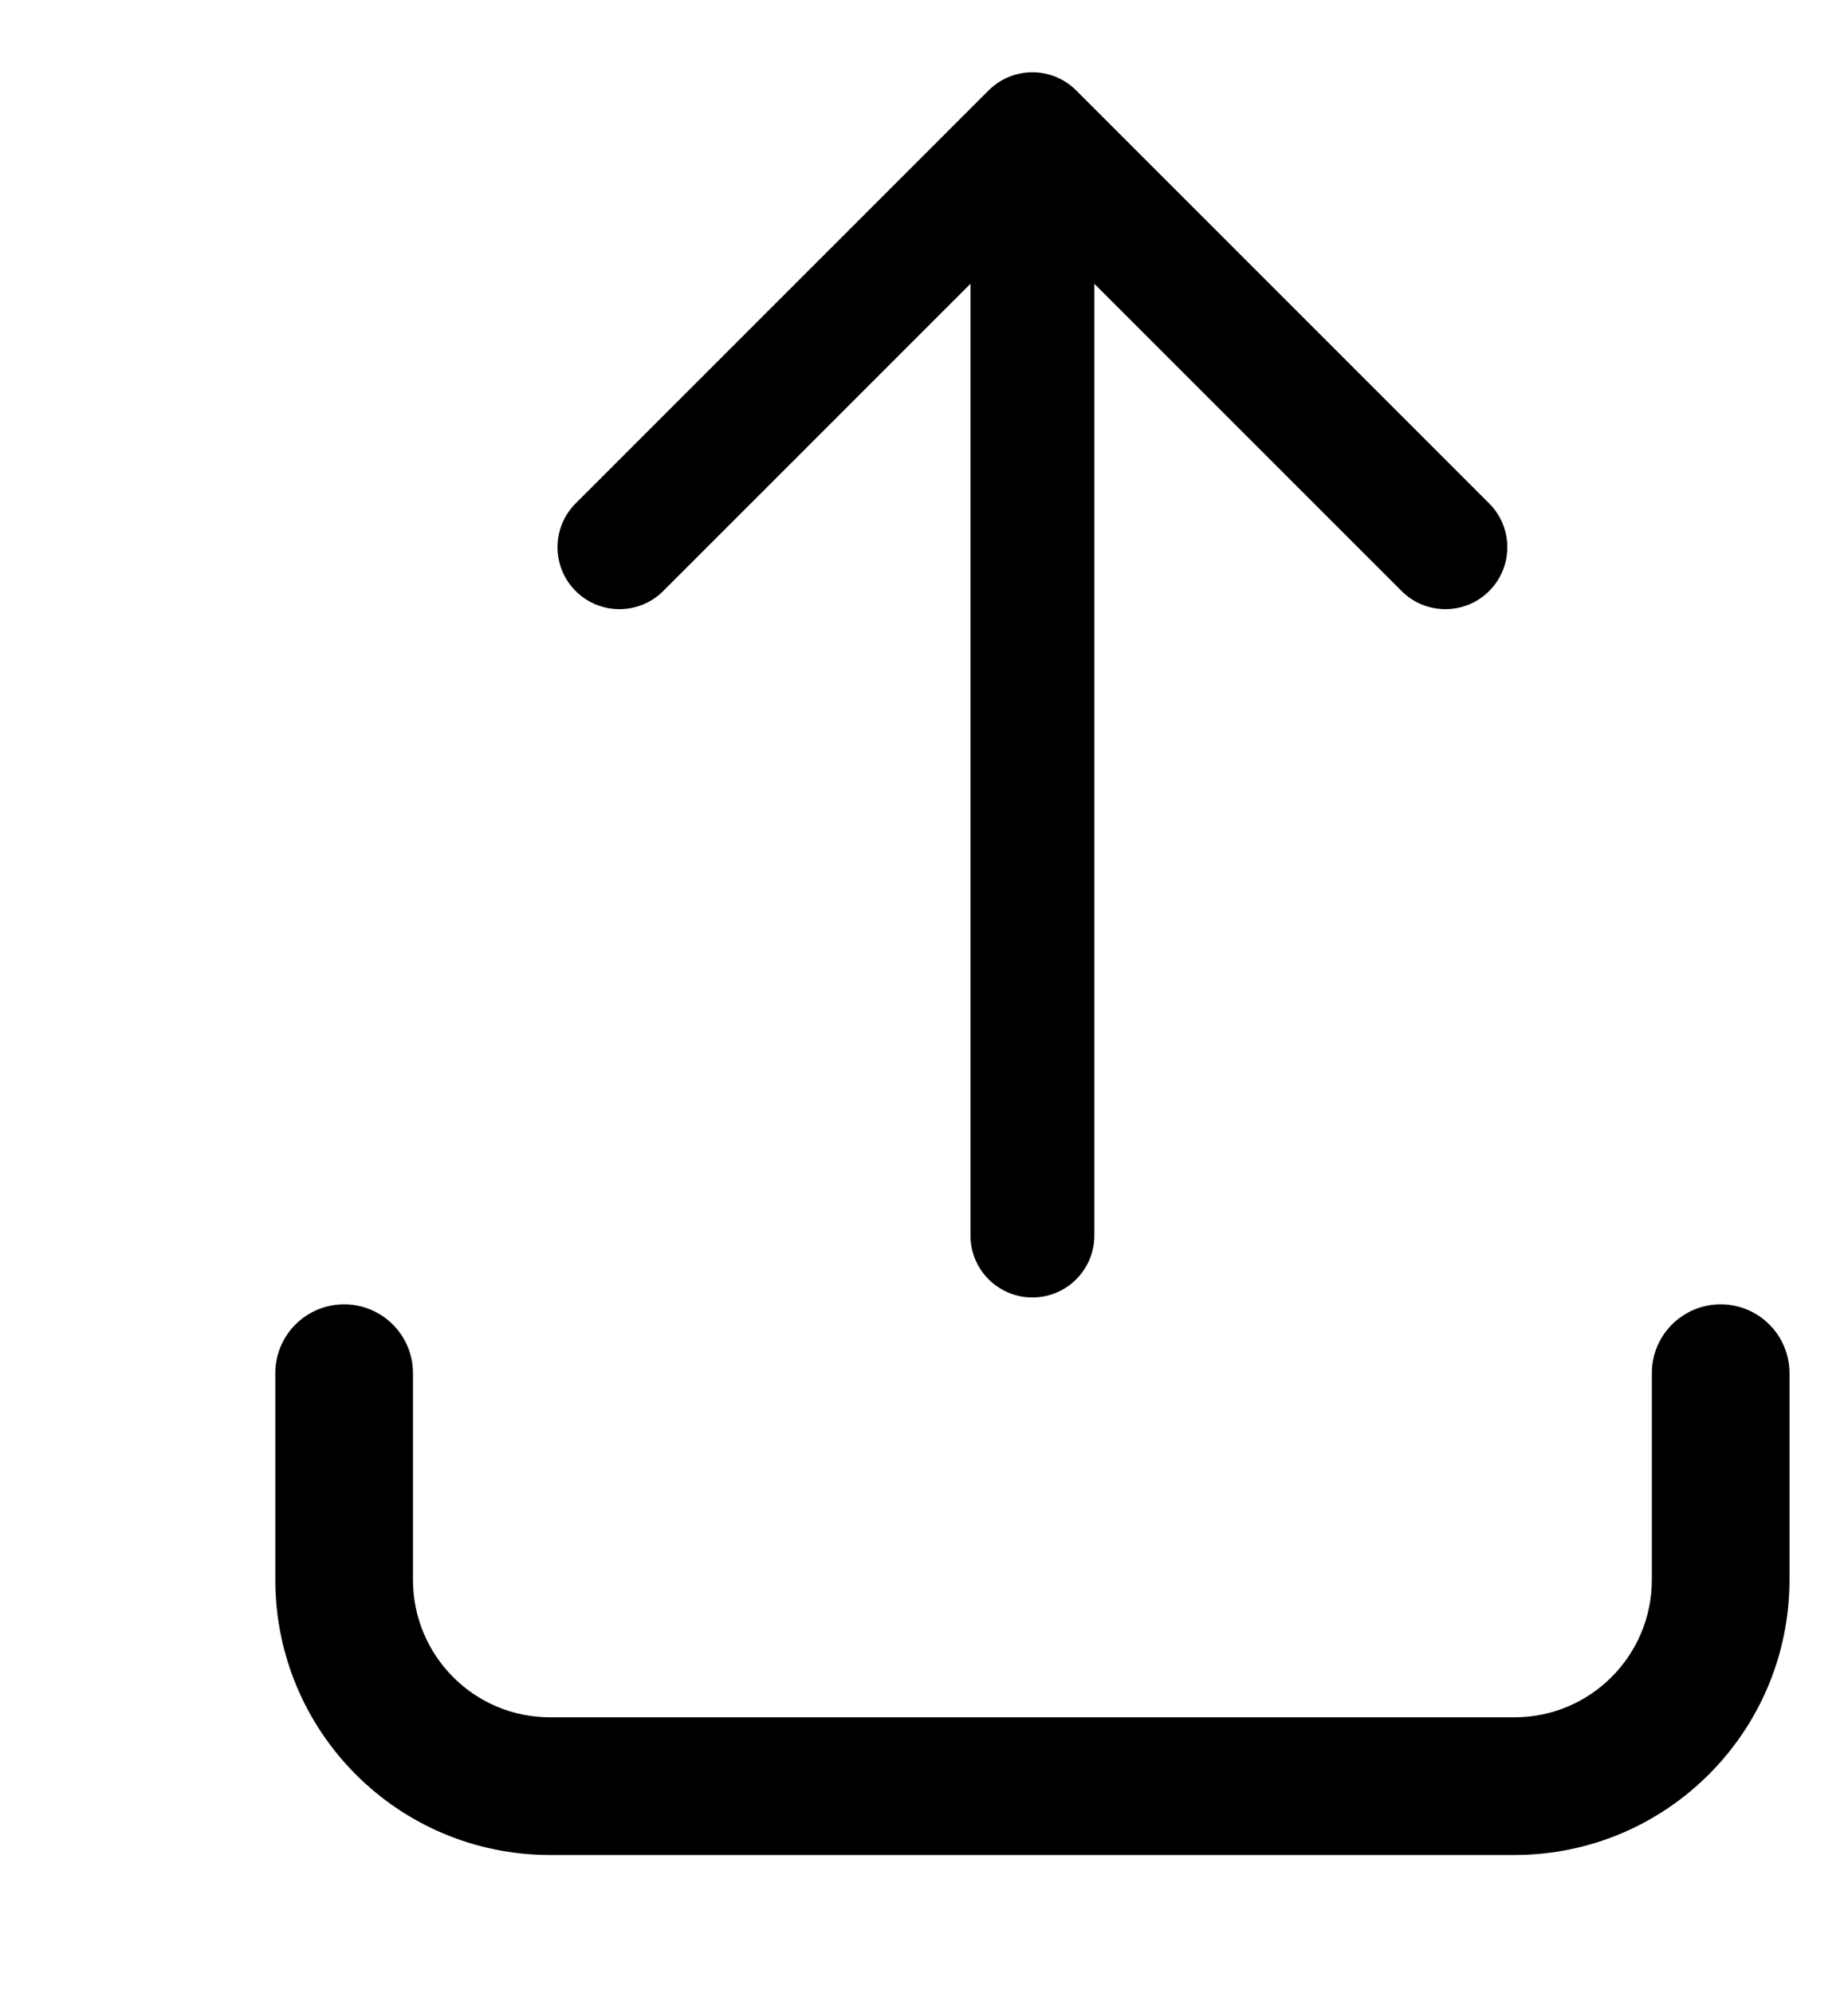 <svg width="179" height="193" viewBox="0 0 179 193" fill="none" xmlns="http://www.w3.org/2000/svg">
<path fill-rule="evenodd" clip-rule="evenodd" d="M104.243 8.758C101.9 6.415 98.101 6.415 95.758 8.758L55.758 48.758C53.415 51.102 53.415 54.901 55.758 57.244C58.101 59.587 61.9 59.587 64.243 57.244L94.001 27.486V119.666C94.001 122.98 96.687 125.666 100.001 125.666C103.314 125.666 106.001 122.98 106.001 119.666V27.486L135.759 57.244C138.101 59.587 141.9 59.587 144.243 57.244C146.587 54.901 146.587 51.102 144.243 48.758L104.243 8.758ZM33.333 126.333C37.015 126.333 40 129.317 40 133V153C40 160.384 45.942 166.333 53.285 166.333H146.683C154.039 166.333 160 160.371 160 153V133C160 129.317 162.985 126.333 166.667 126.333C170.348 126.333 173.333 129.317 173.333 133V153C173.333 167.72 161.416 179.667 146.683 179.667H53.285C38.536 179.667 26.666 167.707 26.666 153V133C26.666 129.317 29.651 126.333 33.333 126.333Z" fill="black"/>
</svg>
